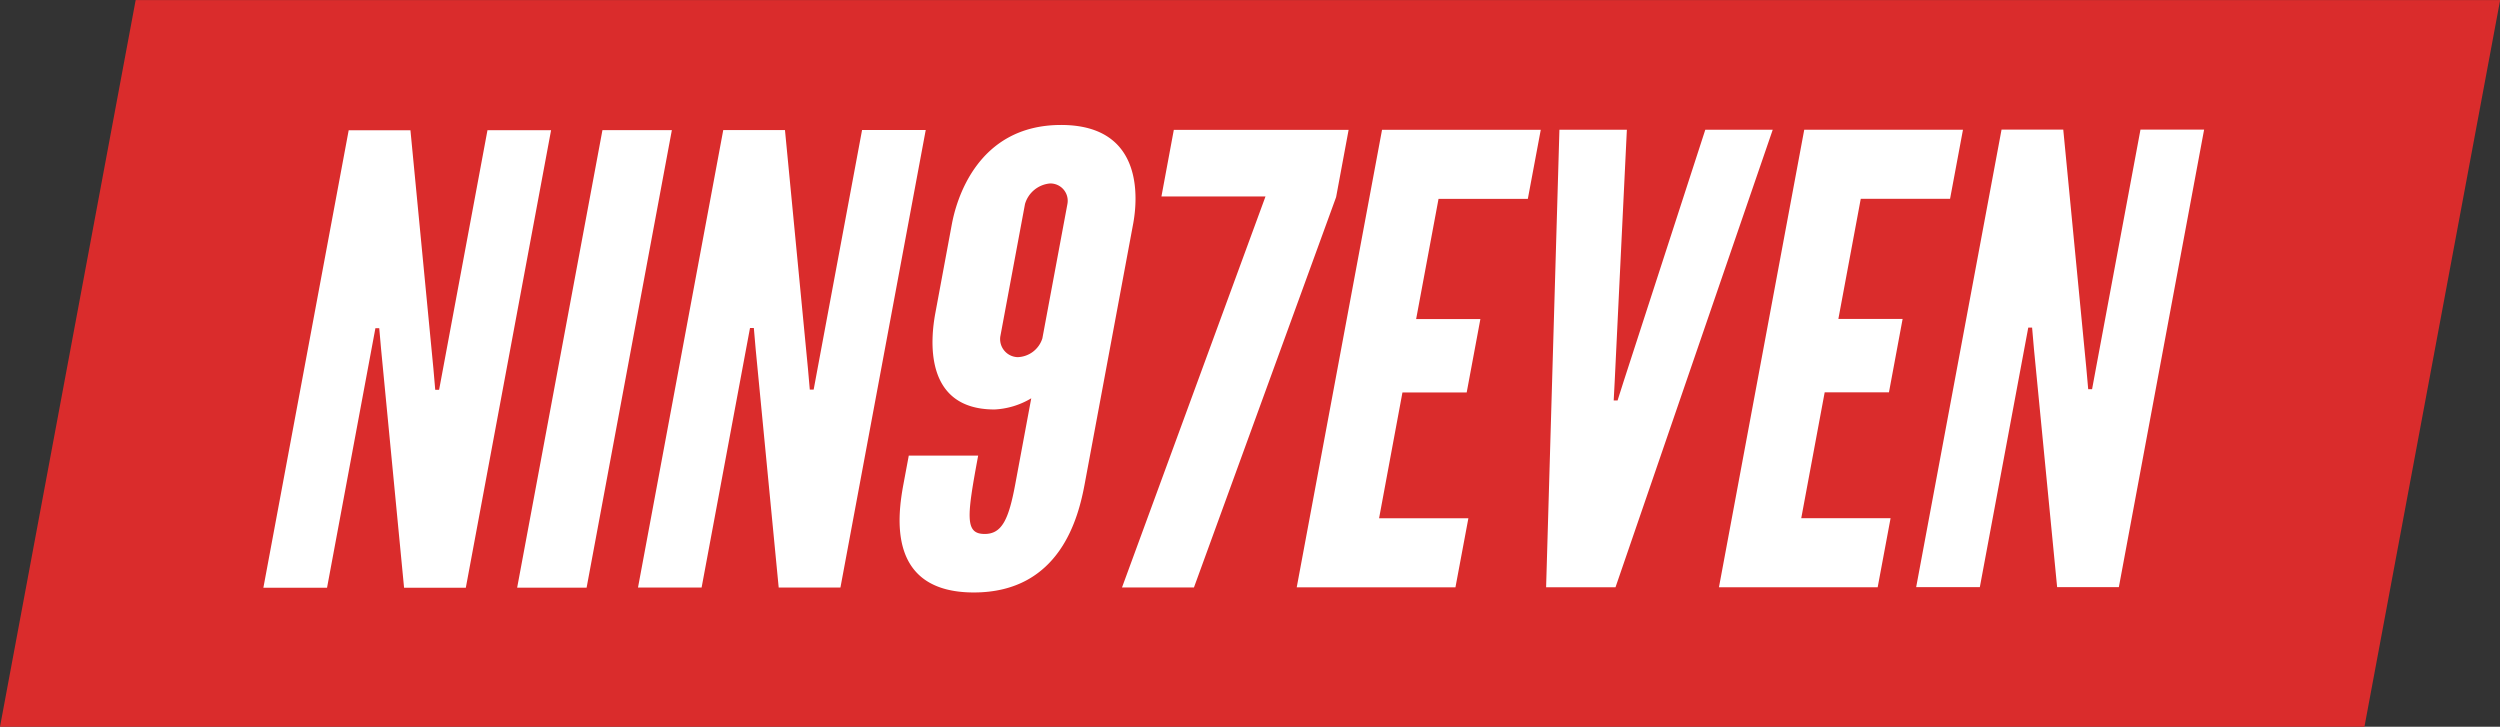 <svg width="86" height="25" viewBox="0 0 86 25" fill="none" xmlns="http://www.w3.org/2000/svg"><rect x="0" y="0" width="86" height="25" fill="#333333" stroke="none"/><g clip-path="url(#a)" fill-rule="evenodd" clip-rule="evenodd"><path d="M81.337 24.998L86.005.003H4.667L0 25h81.337v-.002z" fill="#DA2C2C"/><path d="M13.11 12.016l-.064-.726h-.132l-.136.728-1.528 8.2H9.06L11.995 4.48h2.124l.79 8.2.063.729h.133l.136-.728 1.528-8.202h2.188l-2.933 15.738H13.9l-.79-8.2zm7.615-7.54h2.387l-2.933 15.739H17.79l2.934-15.738zm5.27 7.536l-.063-.728H25.8l-.136.728-1.529 8.2h-2.188L24.88 4.474h2.123l.79 8.2.064.728h.133l.135-.727 1.53-8.202h2.19L28.911 20.21h-2.124l-.792-8.199zm6.75-4.307c.14-.75.833-3.405 3.753-3.406 2.919-.002 2.622 2.654 2.482 3.403l-1.668 8.953c-.208 1.113-.827 3.725-3.811 3.726-2.984 0-2.63-2.611-2.423-3.724l.184-.985h2.387c-.395 2.12-.458 2.697.226 2.696.597 0 .827-.514 1.05-1.712l.55-2.955a2.701 2.701 0 0 1-1.265.385c-2.454 0-2.198-2.44-2.034-3.317l.569-3.064zm3.974-.687a.596.596 0 0 0-.598-.707.986.986 0 0 0-.861.707l-.85 4.561a.622.622 0 0 0 .597.707.922.922 0 0 0 .85-.644l.862-4.624zm6.814-.259h-3.58l.426-2.291h6.013l-.43 2.313-4.89 13.427h-2.475l4.936-13.449zm4.01-2.293h5.459l-.445 2.376h-3.072l-.77 4.133h2.21l-.471 2.525h-2.21l-.804 4.328h3.072l-.445 2.377h-5.46l2.935-15.74zm11.119-.004h2.32l-5.409 15.74h-2.387l.458-15.739h2.32l-.418 8.65-.035.664h.133l.211-.664 2.807-8.65zm3.404 0h5.46l-.444 2.377H64.01l-.77 4.132h2.21l-.47 2.525h-2.211l-.806 4.329h3.073l-.444 2.376h-5.46l2.934-15.739zm7.901 7.535l-.063-.728h-.132l-.136.728-1.53 8.2h-2.19l2.937-15.739h2.123l.793 8.201.065.73h.133l.135-.729 1.53-8.201h2.189l-2.933 15.739h-2.123l-.798-8.201z" fill="#fff"/></g><defs><clipPath id="a"><path fill="#fff" d="M0 0h86v25H0z"/></clipPath></defs></svg>